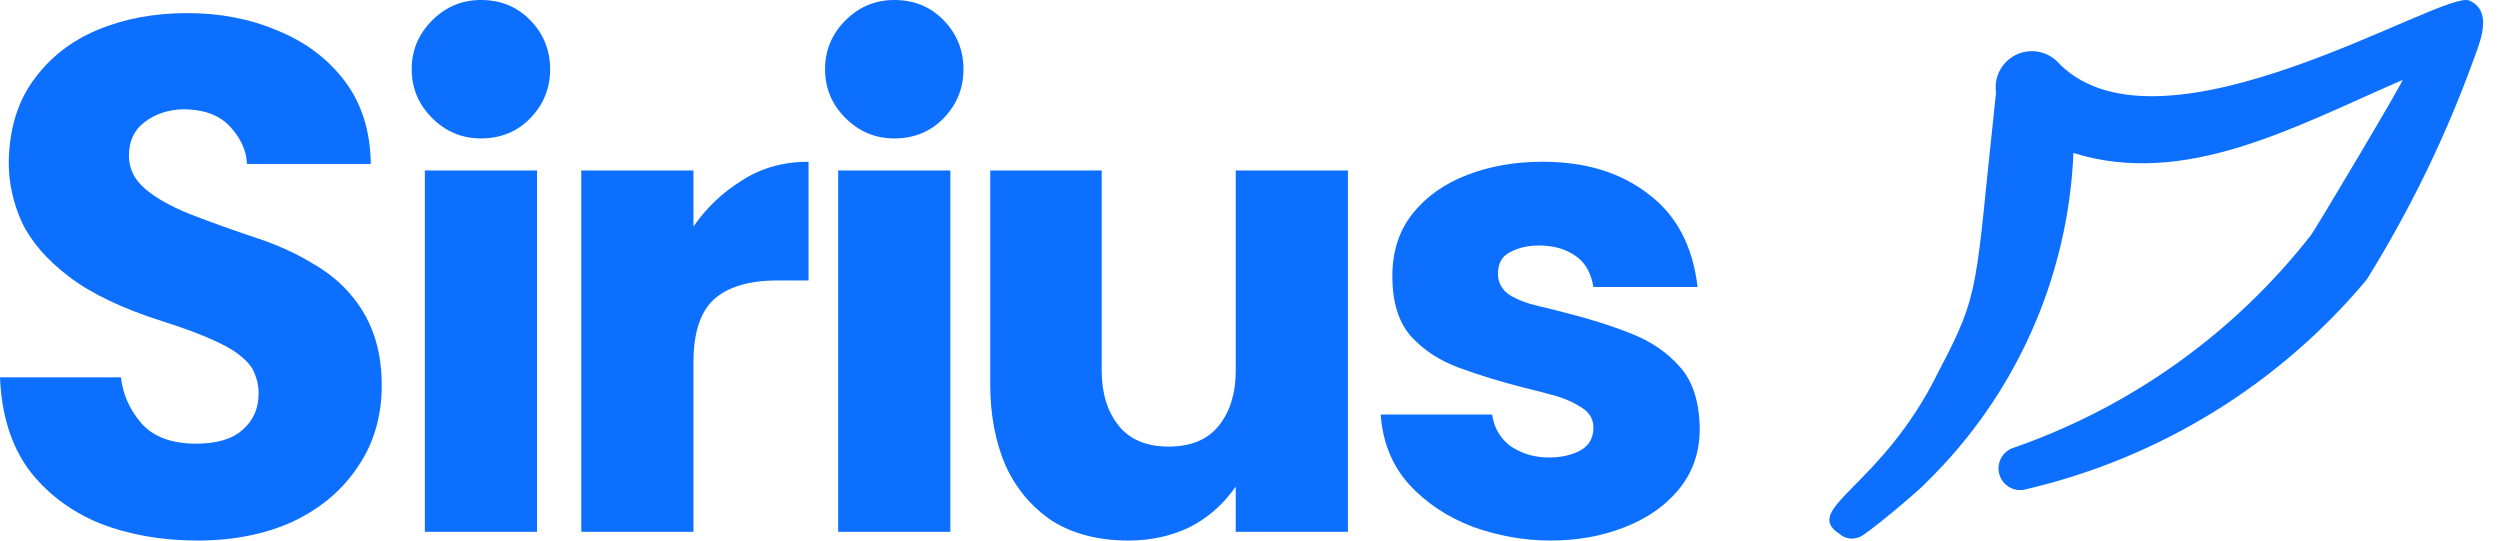 <svg width="111" height="24" viewBox="0 0 111 24" fill="none" xmlns="http://www.w3.org/2000/svg">
<path d="M68.839 24C67.675 24 66.521 23.795 65.378 23.385C64.257 22.954 63.319 22.329 62.564 21.509C61.809 20.668 61.389 19.633 61.303 18.404H66.251C66.338 19.008 66.618 19.482 67.093 19.827C67.588 20.151 68.149 20.313 68.774 20.313C69.292 20.313 69.745 20.216 70.133 20.021C70.543 19.806 70.748 19.461 70.748 18.986C70.748 18.598 70.564 18.296 70.198 18.081C69.831 17.844 69.4 17.66 68.904 17.531C68.429 17.402 68.009 17.294 67.642 17.207C66.629 16.949 65.68 16.658 64.796 16.334C63.912 16.011 63.19 15.536 62.629 14.911C62.09 14.286 61.82 13.402 61.82 12.259C61.82 11.159 62.122 10.232 62.726 9.477C63.33 8.722 64.138 8.151 65.152 7.763C66.165 7.375 67.276 7.181 68.483 7.181C70.381 7.181 71.944 7.655 73.173 8.604C74.424 9.531 75.157 10.911 75.373 12.744H70.748C70.64 12.097 70.37 11.633 69.939 11.353C69.508 11.051 68.969 10.9 68.322 10.9C67.847 10.9 67.427 10.997 67.06 11.191C66.694 11.364 66.51 11.687 66.51 12.162C66.51 12.55 66.683 12.863 67.028 13.1C67.394 13.315 67.815 13.477 68.289 13.585C68.764 13.693 69.195 13.8 69.583 13.908C70.618 14.167 71.567 14.469 72.429 14.814C73.314 15.159 74.036 15.655 74.597 16.302C75.157 16.927 75.448 17.833 75.47 19.019C75.47 20.075 75.157 20.981 74.532 21.736C73.928 22.469 73.119 23.03 72.106 23.418C71.114 23.806 70.025 24 68.839 24Z" fill="#0C6FFF"/>
<path d="M50.112 24C48.775 24 47.643 23.709 46.716 23.127C45.81 22.523 45.12 21.703 44.646 20.669C44.193 19.612 43.967 18.415 43.967 17.078V7.569H48.916V16.464C48.916 17.456 49.164 18.264 49.66 18.89C50.156 19.515 50.899 19.828 51.891 19.828C52.883 19.828 53.627 19.515 54.123 18.89C54.619 18.264 54.867 17.456 54.867 16.464V7.569H59.848V23.612H54.867V21.607C54.306 22.404 53.616 23.008 52.797 23.418C51.978 23.806 51.083 24 50.112 24Z" fill="#0C6FFF"/>
<path d="M39.705 6.146C38.864 6.146 38.142 5.844 37.538 5.24C36.934 4.636 36.632 3.914 36.632 3.073C36.632 2.232 36.934 1.509 37.538 0.906C38.142 0.302 38.864 0 39.705 0C40.589 0 41.322 0.302 41.905 0.906C42.487 1.509 42.778 2.232 42.778 3.073C42.778 3.914 42.487 4.636 41.905 5.24C41.322 5.844 40.589 6.146 39.705 6.146ZM37.215 23.612V7.569H42.196V23.612H37.215Z" fill="#0C6FFF"/>
<path d="M25.809 23.612V7.569H30.79V10.059C31.351 9.24 32.062 8.561 32.925 8.022C33.787 7.461 34.779 7.181 35.9 7.181V12.453H34.51C33.259 12.453 32.321 12.733 31.695 13.294C31.092 13.854 30.79 14.782 30.79 16.075V23.612H25.809Z" fill="#0C6FFF"/>
<path d="M21.353 6.146C20.512 6.146 19.79 5.844 19.186 5.24C18.582 4.636 18.28 3.914 18.28 3.073C18.28 2.232 18.582 1.509 19.186 0.906C19.79 0.302 20.512 0 21.353 0C22.237 0 22.97 0.302 23.553 0.906C24.135 1.509 24.426 2.232 24.426 3.073C24.426 3.914 24.135 4.636 23.553 5.24C22.97 5.844 22.237 6.146 21.353 6.146ZM18.863 23.612V7.569H23.844V23.612H18.863Z" fill="#0C6FFF"/>
<path d="M8.765 24C7.17 24 5.714 23.741 4.399 23.224C3.105 22.685 2.059 21.887 1.261 20.83C0.485 19.752 0.065 18.393 0 16.755H5.369C5.456 17.509 5.757 18.189 6.275 18.792C6.814 19.396 7.623 19.698 8.701 19.698C9.628 19.698 10.318 19.493 10.771 19.084C11.245 18.674 11.482 18.135 11.482 17.466C11.482 17.164 11.429 16.884 11.321 16.625C11.235 16.366 11.051 16.119 10.771 15.881C10.491 15.623 10.059 15.364 9.477 15.105C8.916 14.846 8.162 14.566 7.213 14.264C5.445 13.703 4.065 13.046 3.073 12.291C2.081 11.536 1.38 10.728 0.97 9.865C0.582 9.003 0.388 8.119 0.388 7.213C0.41 5.747 0.776 4.528 1.488 3.558C2.199 2.566 3.148 1.822 4.334 1.326C5.52 0.83 6.846 0.582 8.313 0.582C9.779 0.582 11.116 0.841 12.323 1.358C13.553 1.854 14.544 2.598 15.299 3.59C16.054 4.582 16.442 5.811 16.464 7.278H10.965C10.943 6.695 10.695 6.145 10.221 5.628C9.747 5.11 9.046 4.852 8.119 4.852C7.45 4.873 6.879 5.067 6.404 5.434C5.951 5.779 5.725 6.275 5.725 6.922C5.725 7.482 5.962 7.968 6.437 8.377C6.911 8.787 7.58 9.164 8.442 9.509C9.326 9.854 10.35 10.221 11.515 10.609C12.399 10.911 13.175 11.267 13.844 11.677C14.534 12.065 15.105 12.528 15.558 13.067C16.011 13.585 16.356 14.178 16.593 14.846C16.83 15.515 16.949 16.27 16.949 17.11C16.949 18.491 16.593 19.698 15.881 20.733C15.191 21.768 14.232 22.577 13.003 23.159C11.774 23.72 10.361 24 8.765 24Z" fill="#0C6FFF"/>
<path fill-rule="evenodd" clip-rule="evenodd" d="M109.635 0.024C108.479 -0.484 96.04 7.412 91.444 2.843C91.219 2.576 90.912 2.389 90.571 2.311C90.23 2.234 89.873 2.269 89.555 2.413C89.236 2.556 88.972 2.8 88.804 3.107C88.636 3.413 88.573 3.766 88.624 4.112C87.665 12.939 87.975 12.882 86.058 16.523C83.545 21.655 79.936 22.585 81.684 23.713C81.798 23.813 81.938 23.879 82.087 23.904C82.237 23.928 82.39 23.912 82.53 23.854C82.756 23.854 85.35 21.655 85.519 21.429C89.487 17.564 91.827 12.328 92.061 6.794C97.052 8.345 101.905 5.61 106.674 3.551C106.674 3.692 102.754 10.263 102.613 10.432C99.192 14.807 94.577 18.097 89.326 19.907C89.096 20.003 88.912 20.185 88.813 20.414C88.714 20.643 88.708 20.901 88.795 21.135C88.883 21.369 89.058 21.559 89.283 21.666C89.508 21.774 89.766 21.79 90.003 21.711C95.894 20.326 101.178 17.071 105.067 12.434C107.024 9.297 108.64 5.96 109.888 2.48C110.199 1.659 110.622 0.447 109.635 0.024Z" fill="#0C6FFF"/>
</svg>
